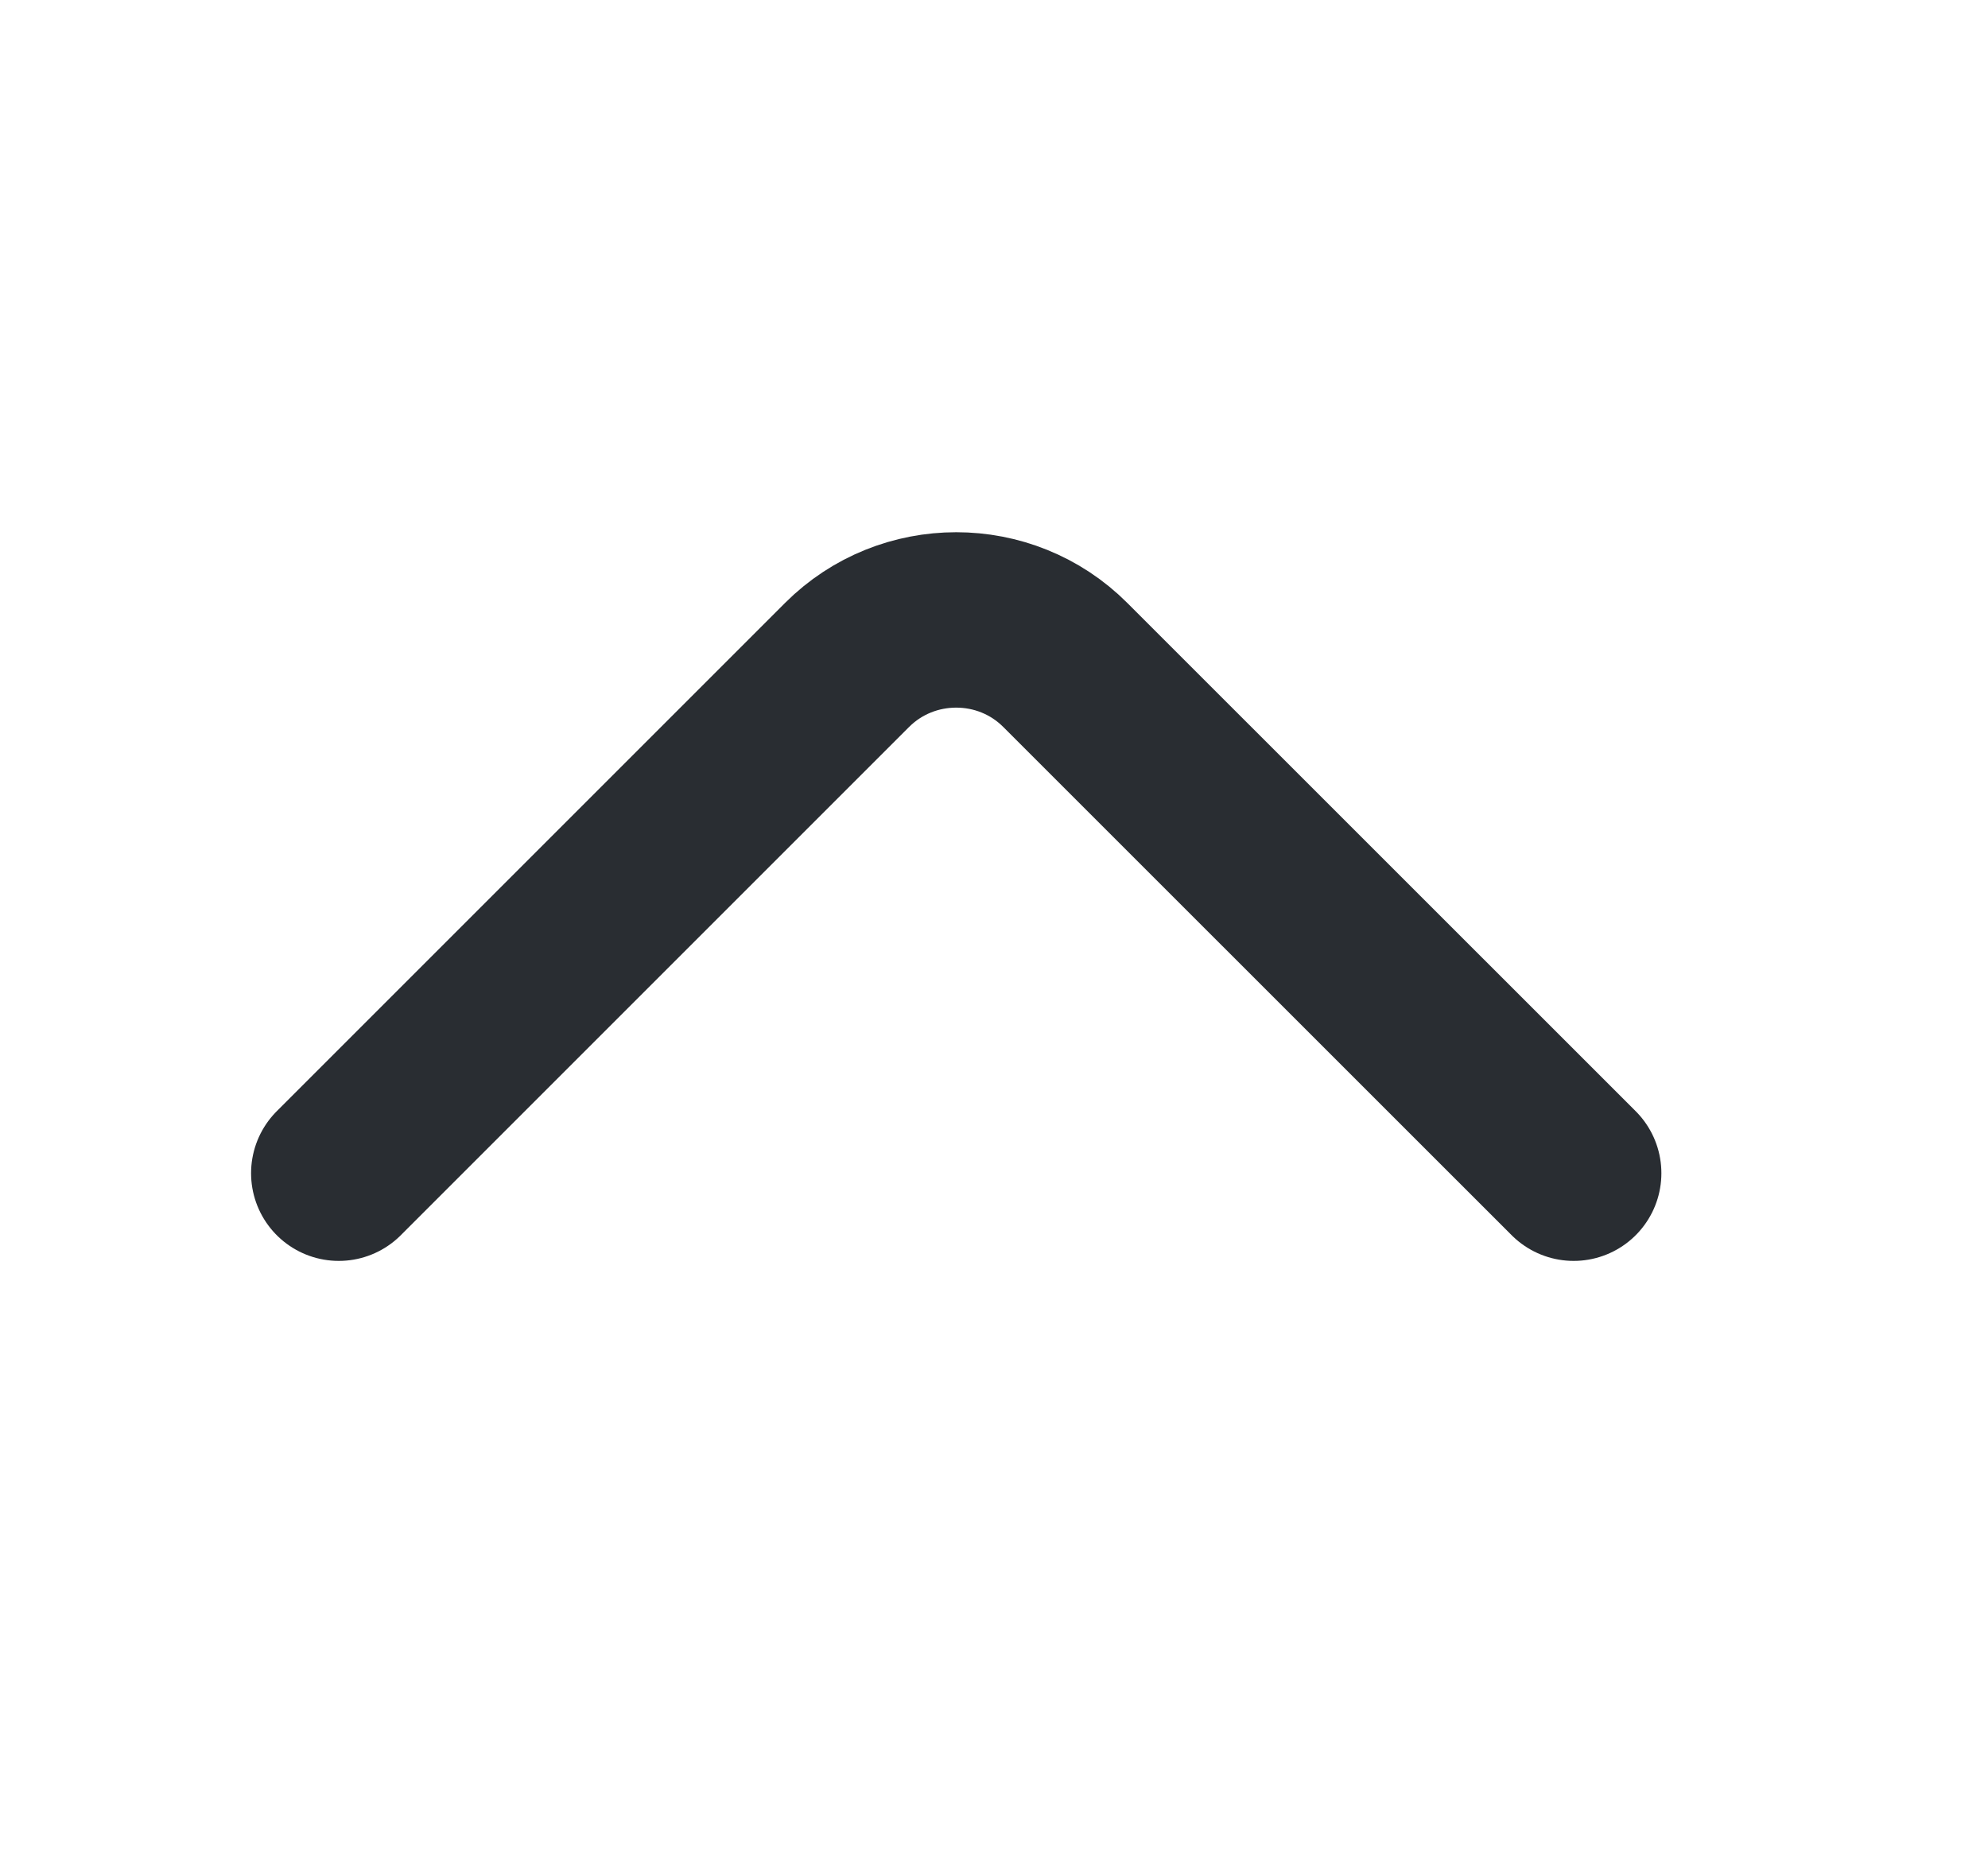 <svg width="17" height="16" viewBox="0 0 17 16" fill="none" xmlns="http://www.w3.org/2000/svg">
<g id="vuesax/linear/arrow-up">
<g id="arrow-up">
<path id="Vector" d="M13.457 10.033L9.11 5.687C8.597 5.173 7.757 5.173 7.243 5.687L2.897 10.033" stroke="#292D32" stroke-width="1.5" stroke-miterlimit="10" stroke-linecap="round" stroke-linejoin="round"/>
</g>
</g>
</svg>
